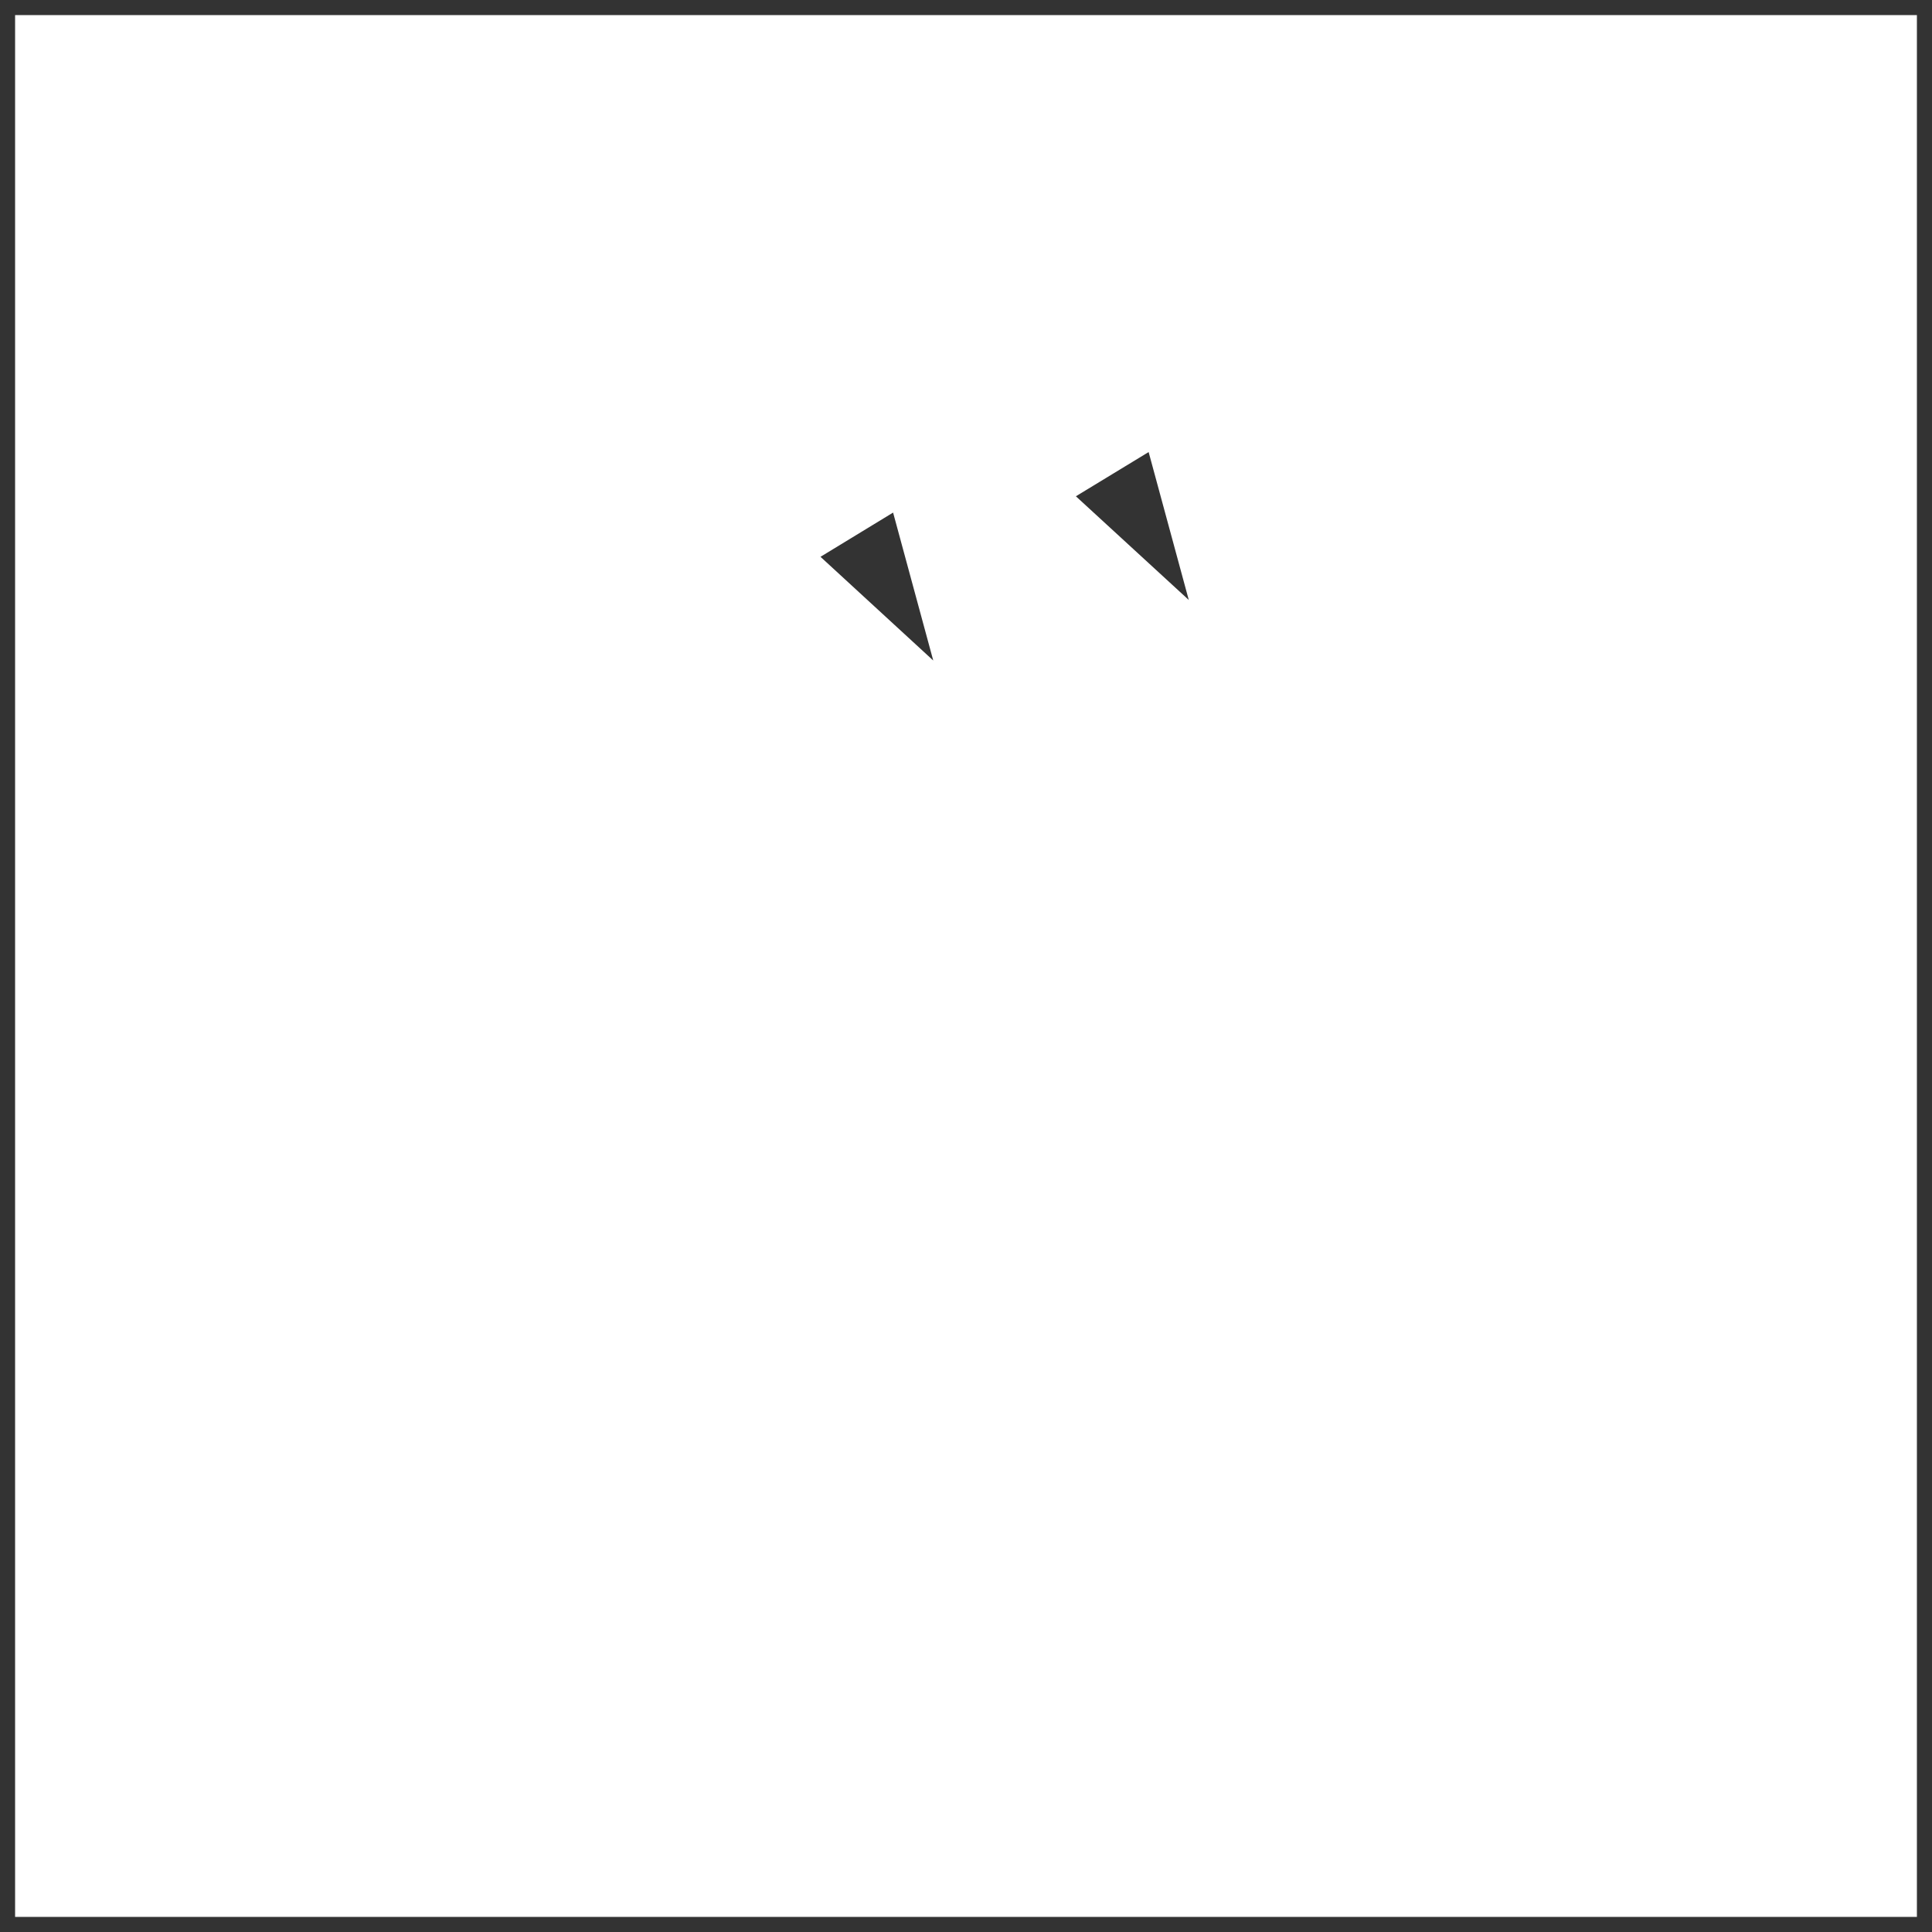 <svg id="图层_2" data-name="图层 2" xmlns="http://www.w3.org/2000/svg" viewBox="0 0 128 128"><defs><style>.cls-1,.cls-3{fill:#333;}.cls-2{fill:none;}.cls-2,.cls-3{stroke:#333;stroke-linejoin:round;}.cls-4{opacity:0.16;}</style></defs><g id="运行水电厂"><path class="cls-1" d="M127,1V127H1V1H127m1-1H0V128H128V0Z"/><line class="cls-1" x1="127.5" y1="63.63" x2="0.5" y2="63.63"/><line class="cls-1" x1="0.69" y1="81.69" x2="18.38" y2="64.01"/><line class="cls-1" x1="107.5" y1="127.5" x2="127.5" y2="107.5"/><line class="cls-1" x1="0.5" y1="96.5" x2="33.5" y2="63.5"/><line class="cls-1" x1="90.5" y1="127.5" x2="127.5" y2="90.5"/><line class="cls-1" x1="0.5" y1="112.5" x2="49.5" y2="63.5"/><line class="cls-1" x1="70.5" y1="127.5" x2="127.5" y2="70.5"/><line class="cls-1" x1="0.5" y1="127.5" x2="64.5" y2="63.5"/><line class="cls-1" x1="16.5" y1="127.5" x2="80.72" y2="63.6"/><line class="cls-1" x1="33.5" y1="127.5" x2="97.59" y2="63.6"/><line class="cls-1" x1="52.5" y1="127.5" x2="115.97" y2="63.6"/><line class="cls-1" x1="45.32" y1="16.67" x2="60.72" y2="41.99"/><line class="cls-1" x1="45.36" y1="16.73" x2="60.75" y2="42.05"/><line class="cls-1" x1="45.39" y1="16.79" x2="60.79" y2="42.11"/><line class="cls-1" x1="45.36" y1="16.73" x2="60.75" y2="42.05"/><line class="cls-1" x1="45.32" y1="16.67" x2="60.72" y2="41.99"/><line class="cls-1" x1="45.28" y1="16.61" x2="60.68" y2="41.93"/><line class="cls-1" x1="45.24" y1="16.54" x2="60.64" y2="41.87"/><line class="cls-1" x1="45.21" y1="16.48" x2="60.6" y2="41.81"/><line class="cls-1" x1="45.17" y1="16.42" x2="56.73" y2="35.44"/><polygon class="cls-1" points="61.83 43.76 59.17 33.96 54.36 36.89 61.83 43.76"/><line class="cls-1" x1="62.25" y1="12.65" x2="77.64" y2="37.98"/><line class="cls-1" x1="62.28" y1="12.72" x2="77.68" y2="38.04"/><line class="cls-1" x1="62.32" y1="12.78" x2="77.72" y2="38.1"/><line class="cls-1" x1="62.28" y1="12.72" x2="77.68" y2="38.04"/><line class="cls-1" x1="62.25" y1="12.65" x2="77.64" y2="37.98"/><line class="cls-1" x1="62.21" y1="12.59" x2="77.61" y2="37.92"/><line class="cls-1" x1="62.17" y1="12.53" x2="77.57" y2="37.86"/><line class="cls-1" x1="62.13" y1="12.47" x2="77.53" y2="37.79"/><line class="cls-1" x1="62.1" y1="12.41" x2="73.66" y2="31.43"/><polygon class="cls-1" points="78.76 39.75 76.1 29.95 71.28 32.88 78.76 39.75"/><g class="cls-1"></g></g></svg>
